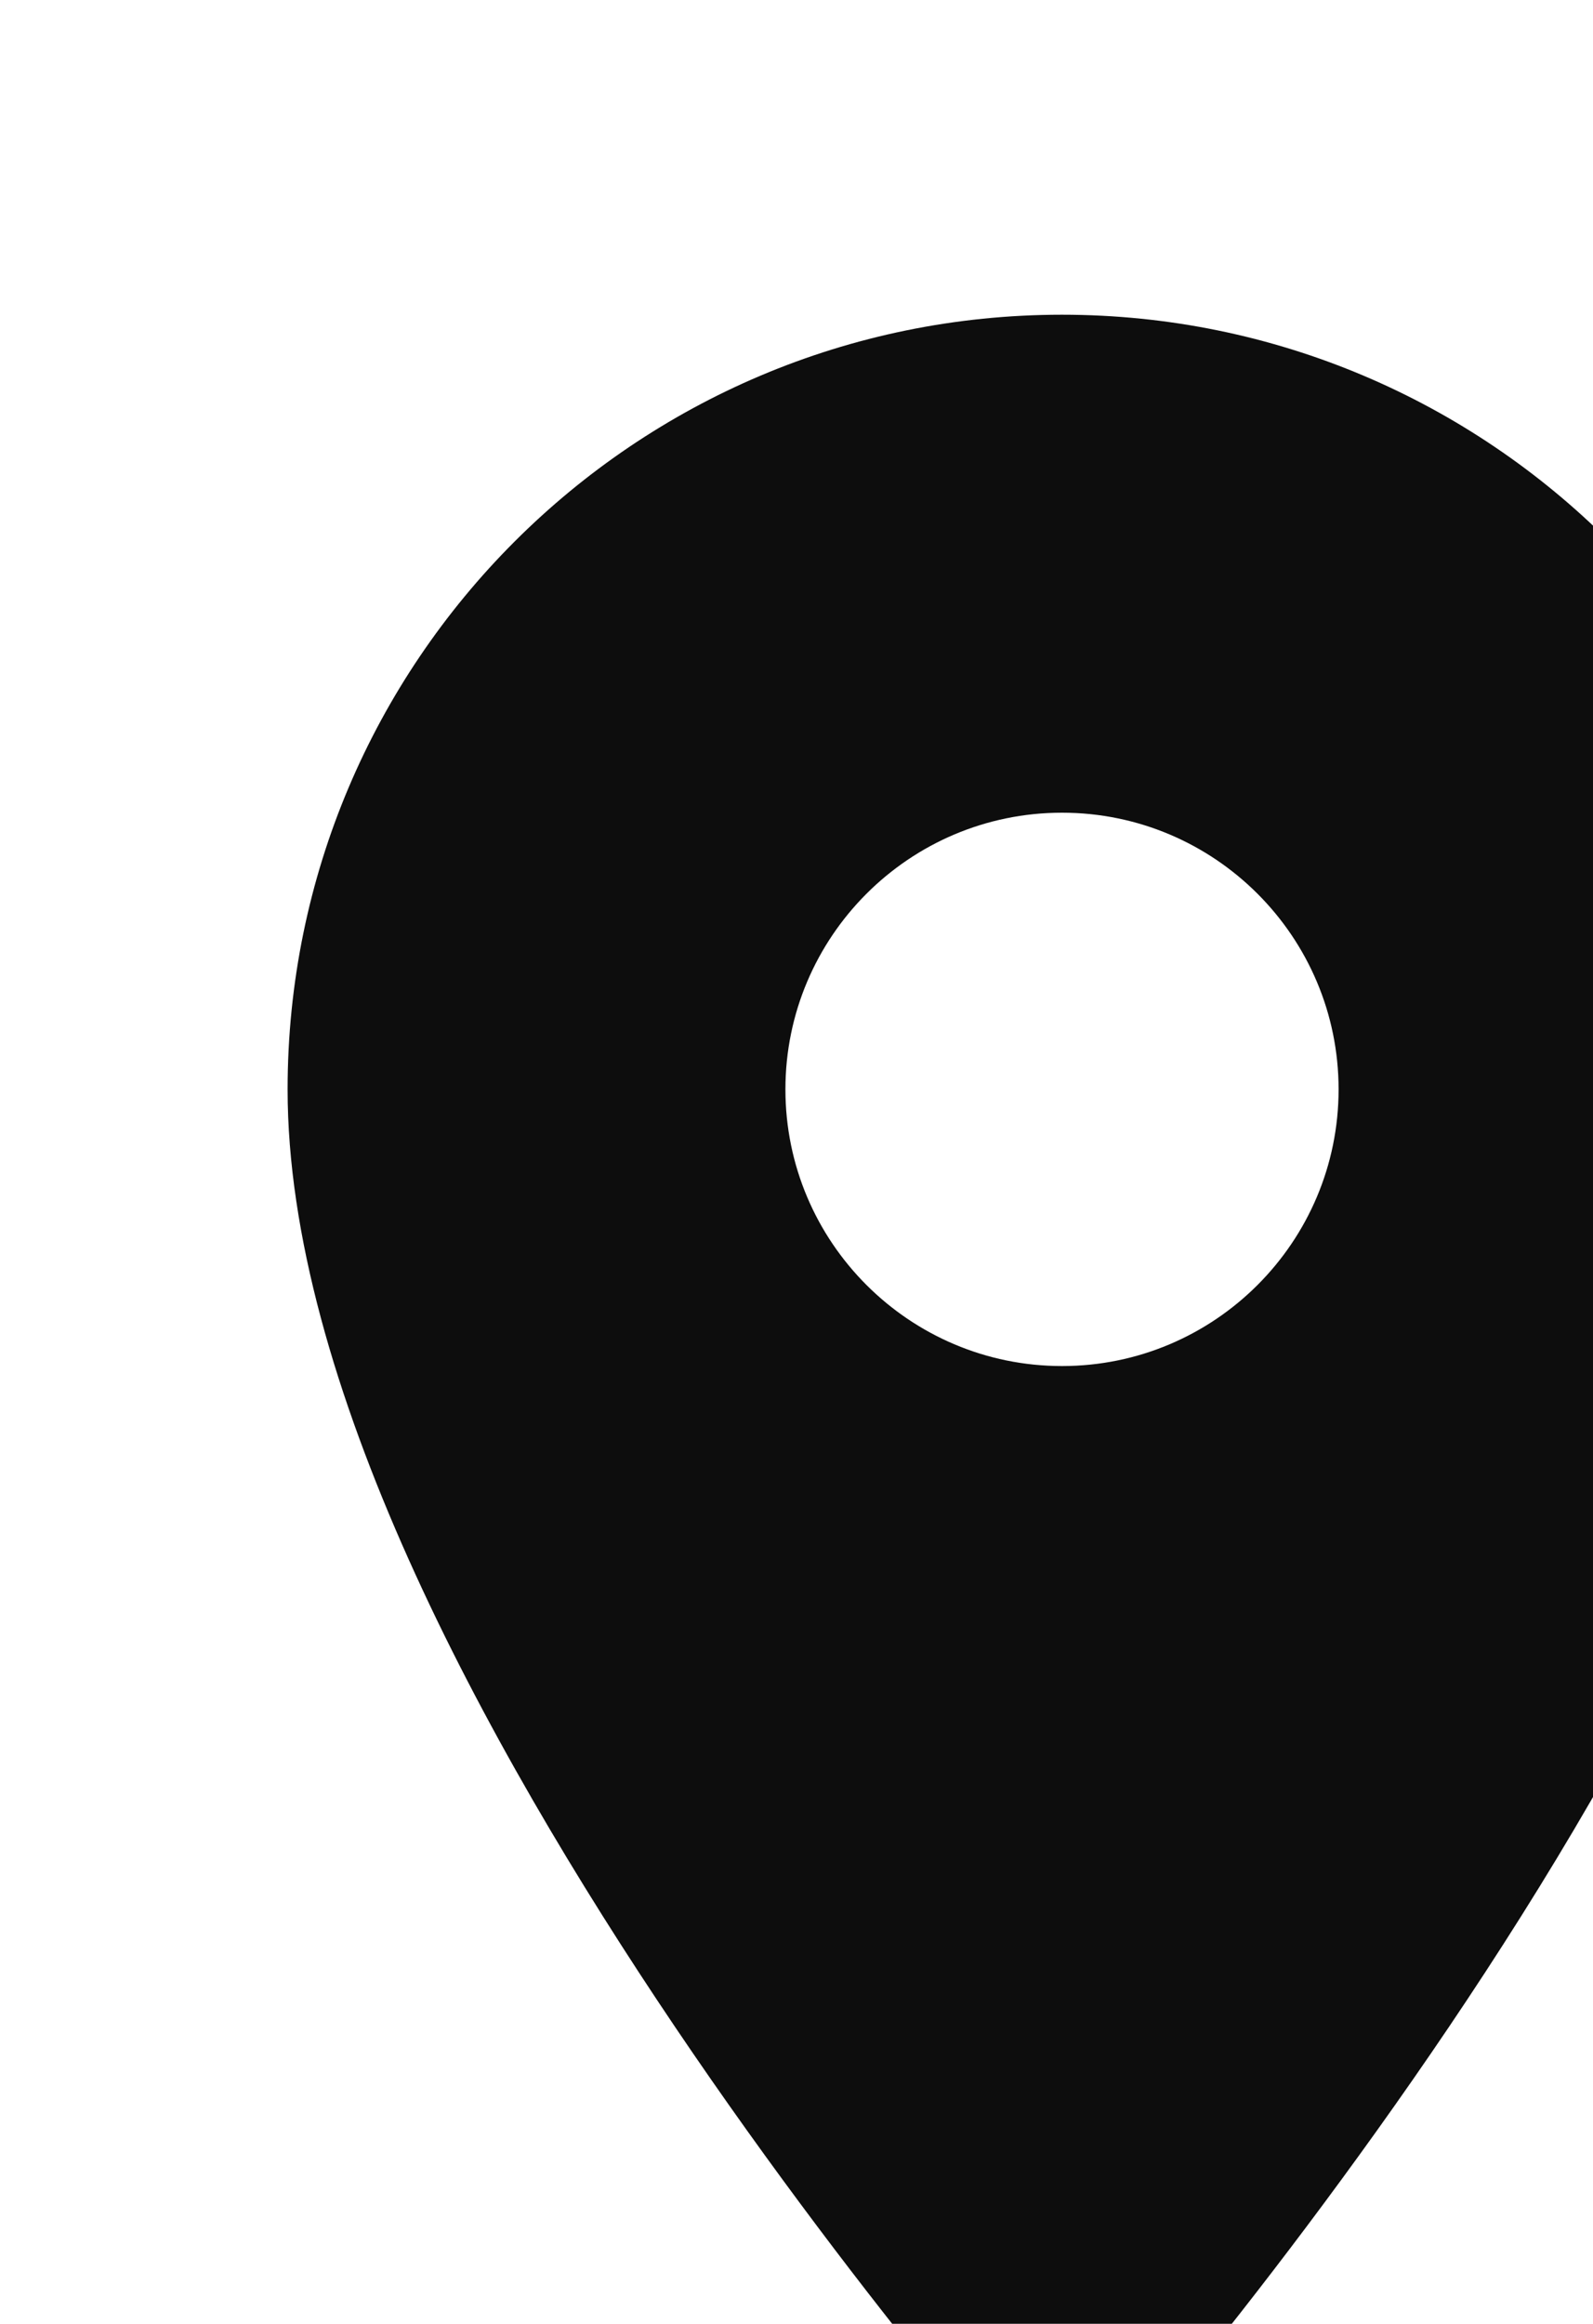 <svg width="24" height="35" viewBox="0 0 24 35" fill="none" xmlns="http://www.w3.org/2000/svg">
<g filter="url(#filter0_i_25_19479)">
<path d="M12 0.74C5.559 0.74 0.333 5.965 0.333 12.407C0.333 21.157 12 34.074 12 34.074C12 34.074 23.667 21.157 23.667 12.407C23.667 5.965 18.442 0.74 12 0.74ZM12 16.574C9.7 16.574 7.833 14.707 7.833 12.407C7.833 10.107 9.7 8.24 12 8.24C14.3 8.24 16.167 10.107 16.167 12.407C16.167 14.707 14.3 16.574 12 16.574Z" fill="#0D0D0D"/>
</g>
<defs>
<filter id="filter0_i_25_19479" x="0.333" y="0.74" width="27.334" height="37.333" filterUnits="userSpaceOnUse" color-interpolation-filters="sRGB">
<feFlood flood-opacity="0" result="BackgroundImageFix"/>
<feBlend mode="normal" in="SourceGraphic" in2="BackgroundImageFix" result="shape"/>
<feColorMatrix in="SourceAlpha" type="matrix" values="0 0 0 0 0 0 0 0 0 0 0 0 0 0 0 0 0 0 127 0" result="hardAlpha"/>
<feOffset dx="4" dy="4"/>
<feGaussianBlur stdDeviation="2"/>
<feComposite in2="hardAlpha" operator="arithmetic" k2="-1" k3="1"/>
<feColorMatrix type="matrix" values="0 0 0 0 1 0 0 0 0 1 0 0 0 0 1 0 0 0 0.25 0"/>
<feBlend mode="normal" in2="shape" result="effect1_innerShadow_25_19479"/>
</filter>
</defs>
</svg>
